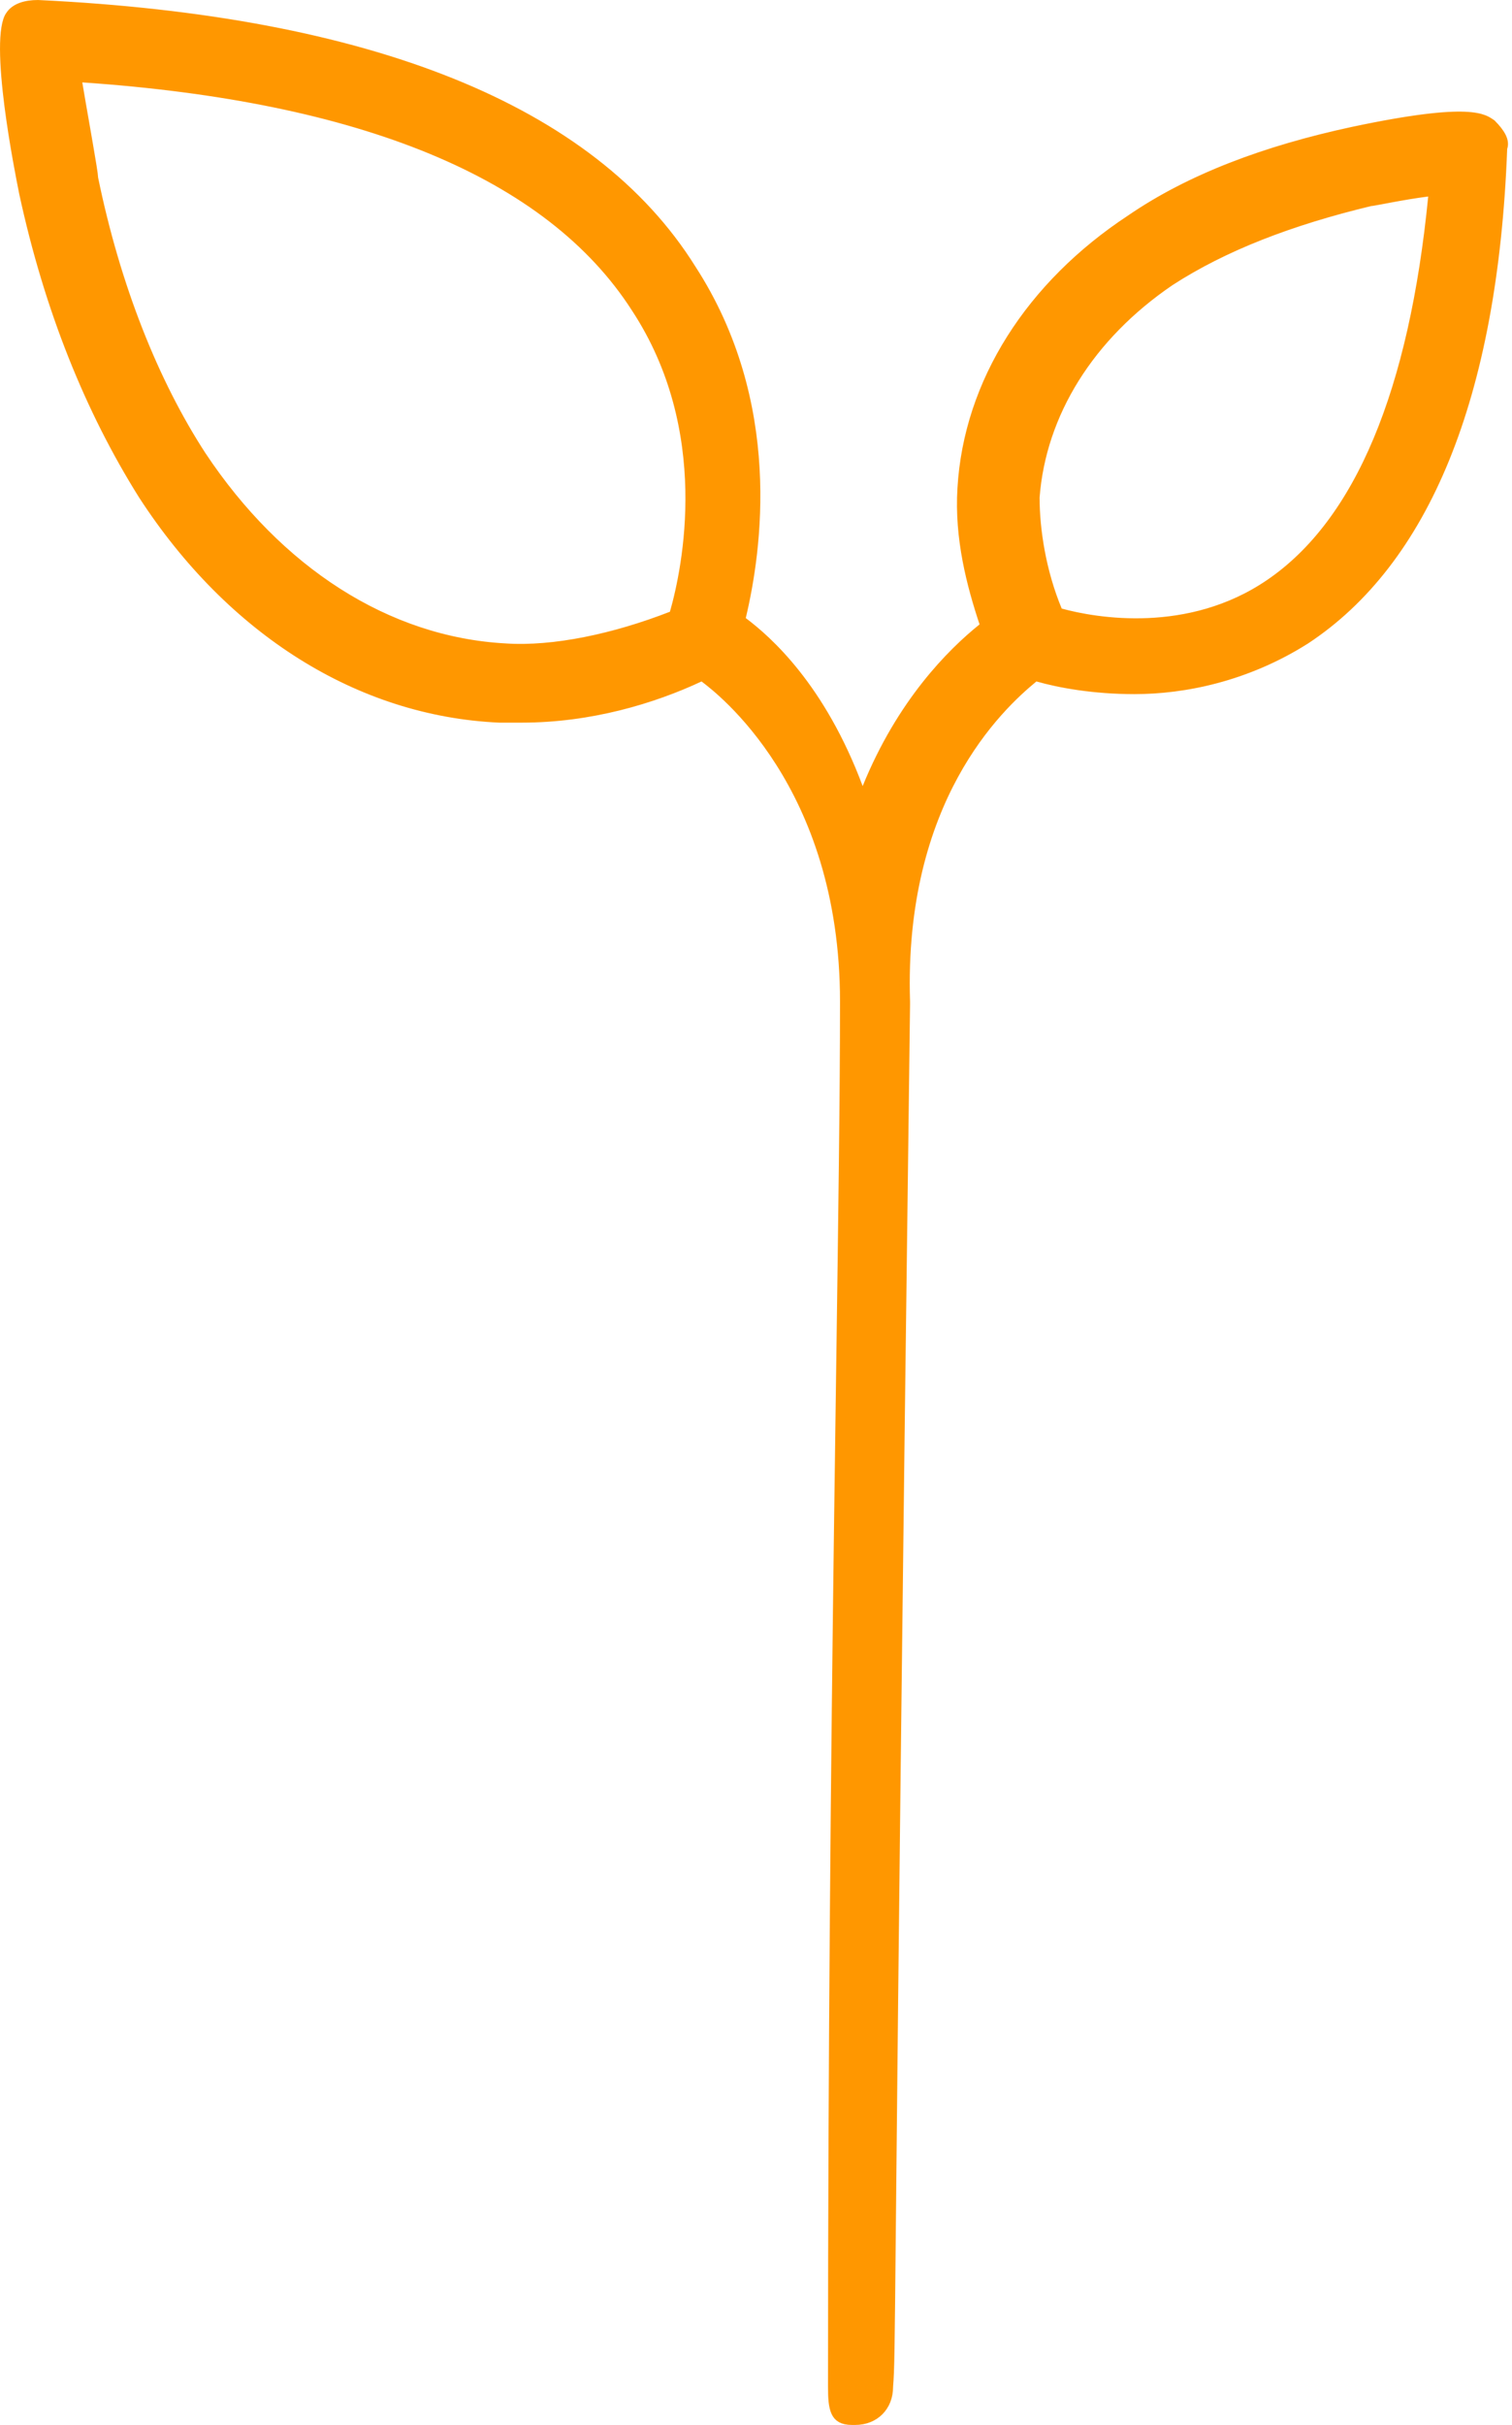 <svg width="63" height="101" viewBox="0 0 63 101" fill="none" xmlns="http://www.w3.org/2000/svg">
<g id="Group 318">
<path id="Vector" d="M47.116 9.149L47.116 9.149L47.119 9.147C49.591 7.451 52.722 6.271 56.392 5.483C58.889 4.955 60.25 4.828 61.03 4.86C61.417 4.876 61.653 4.931 61.81 4.991C61.943 5.042 62.024 5.097 62.11 5.156C62.12 5.163 62.13 5.17 62.14 5.176C62.325 5.364 62.466 5.538 62.548 5.703C62.63 5.867 62.647 6.007 62.603 6.139L62.594 6.167L62.593 6.197C62.199 16.602 59.311 23.38 54.394 26.625C51.931 28.185 49.338 28.704 47.265 28.704C45.574 28.704 44.145 28.443 43.241 28.184L43.137 28.154L43.053 28.223C41.575 29.437 37.447 33.32 37.712 41.719V41.847C37.359 69.112 37.215 83.108 37.143 90.485C37.135 91.301 37.127 92.037 37.121 92.7C37.07 98.036 37.063 98.703 37.005 99.399L37.005 99.407V99.416C37.005 100.226 36.438 100.793 35.632 100.793H35.631H35.63H35.629H35.629H35.628H35.627H35.626H35.626H35.625H35.624H35.623H35.623H35.622H35.621H35.62H35.62H35.619H35.618H35.617H35.617H35.616H35.615H35.615H35.614H35.613H35.613H35.612H35.611H35.611H35.61H35.609H35.608H35.608H35.607H35.606H35.606H35.605H35.605H35.604H35.603H35.602H35.602H35.601H35.6H35.6H35.599H35.599H35.598H35.597H35.597H35.596H35.596H35.595H35.594H35.594H35.593H35.592H35.592H35.591H35.591H35.59H35.589H35.589H35.588H35.588H35.587H35.586H35.586H35.585H35.585H35.584H35.584H35.583H35.582H35.582H35.581H35.581H35.58H35.58H35.579H35.578H35.578H35.577H35.577H35.576H35.576H35.575H35.575H35.574H35.574H35.573H35.573H35.572H35.572H35.571H35.571H35.57H35.57H35.569H35.569H35.568H35.568H35.567H35.567H35.566H35.566H35.565H35.565H35.564H35.564H35.563H35.563H35.562H35.562H35.561H35.561H35.56H35.56H35.559H35.559H35.559H35.558H35.558H35.557H35.557H35.556H35.556H35.556H35.555H35.555H35.554H35.554H35.553H35.553H35.553H35.552H35.552H35.551H35.551H35.55H35.55H35.55H35.549H35.549H35.548H35.548H35.548H35.547H35.547H35.547H35.546H35.546H35.545H35.545H35.545H35.544H35.544H35.544H35.543H35.543H35.542H35.542H35.542H35.541H35.541H35.541H35.54H35.54H35.54H35.539H35.539H35.539H35.538H35.538H35.538H35.537H35.537H35.536H35.536H35.536H35.536H35.535H35.535H35.535H35.534H35.534H35.534H35.533H35.533H35.533H35.532H35.532H35.532H35.532H35.531H35.531H35.531H35.53H35.53H35.53H35.529H35.529H35.529H35.529H35.528H35.528H35.528H35.528H35.527H35.527H35.527H35.526H35.526H35.526H35.526H35.525H35.525H35.525H35.525H35.524H35.524H35.524H35.524H35.523H35.523H35.523H35.523H35.523H35.522H35.522H35.522H35.522H35.521H35.521H35.521H35.521H35.52H35.52H35.52H35.52H35.52H35.519H35.519H35.519H35.519H35.519H35.518H35.518H35.518H35.518H35.517H35.517H35.517H35.517H35.517H35.517H35.516H35.516H35.516H35.516H35.516H35.515H35.515H35.515H35.515H35.515H35.514H35.514H35.514H35.514H35.514H35.514H35.513H35.513H35.513H35.513H35.513H35.513H35.512H35.512H35.512H35.512H35.512H35.512H35.511H35.511H35.511H35.511H35.511H35.511H35.511H35.51H35.51H35.51H35.51H35.51H35.51H35.51H35.51H35.509H35.509H35.509H35.509H35.509H35.509H35.509H35.508H35.508H35.508H35.508H35.508H35.508H35.508H35.508H35.508H35.507H35.507H35.507H35.507H35.507H35.507H35.507H35.507H35.507H35.506H35.506H35.506H35.506H35.506H35.506H35.506H35.506H35.506H35.505H35.505H35.505H35.505H35.505H35.505H35.505H35.505H35.505H35.505H35.505H35.505H35.505H35.504H35.504H35.504H35.504H35.504H35.504H35.504H35.504H35.504H35.504H35.504H35.504H35.504H35.503H35.503H35.503H35.503H35.503H35.503H35.503H35.503H35.503H35.503H35.503H35.503H35.503H35.503H35.503H35.502H35.502H35.502H35.502H35.502H35.502H35.502H35.502H35.502H35.502H35.502H35.502H35.501H35.501H35.501H35.501H35.501H35.501H35.501H35.501H35.501H35.501H35.501H35.501H35.501H35.501H35.501H35.5H35.5H35.5H35.5H35.5H35.5H35.5C35.293 100.793 35.153 100.756 35.056 100.702C34.961 100.649 34.892 100.572 34.841 100.465C34.73 100.234 34.707 99.886 34.707 99.416C34.707 85.064 34.831 73.212 34.956 63.661C34.988 61.263 35.019 59.01 35.049 56.899C35.136 50.602 35.207 45.568 35.207 41.716C35.207 32.646 29.989 28.695 29.355 28.218L29.256 28.143L29.143 28.196C27.189 29.11 24.587 29.892 21.727 29.892H21.725H21.722H21.72H21.718H21.715H21.713H21.711H21.709H21.706H21.704H21.702H21.7H21.697H21.695H21.693H21.69H21.688H21.686H21.684H21.681H21.679H21.677H21.675H21.672H21.67H21.668H21.666H21.663H21.661H21.659H21.657H21.654H21.652H21.65H21.648H21.646H21.643H21.641H21.639H21.637H21.635H21.632H21.63H21.628H21.626H21.624H21.622H21.619H21.617H21.615H21.613H21.611H21.608H21.606H21.604H21.602H21.6H21.598H21.596H21.593H21.591H21.589H21.587H21.585H21.583H21.581H21.578H21.576H21.574H21.572H21.57H21.568H21.566H21.564H21.561H21.559H21.557H21.555H21.553H21.551H21.549H21.547H21.545H21.543H21.541H21.538H21.536H21.534H21.532H21.53H21.528H21.526H21.524H21.522H21.52H21.518H21.516H21.514H21.512H21.51H21.508H21.506H21.504H21.502H21.5H21.497H21.495H21.493H21.491H21.489H21.487H21.485H21.483H21.481H21.479H21.477H21.475H21.473H21.471H21.469H21.467H21.465H21.463H21.461H21.459H21.457H21.455H21.453H21.451H21.45H21.448H21.445H21.444H21.442H21.44H21.438H21.436H21.434H21.432H21.43H21.428H21.426H21.424H21.422H21.42H21.418H21.416H21.414H21.412H21.41H21.409H21.407H21.405H21.403H21.401H21.399H21.397H21.395H21.393H21.391H21.389H21.387H21.386H21.384H21.382H21.38H21.378H21.376H21.374H21.372H21.37H21.369H21.367H21.365H21.363H21.361H21.359H21.357H21.355H21.354H21.352H21.35H21.348H21.346H21.344H21.342H21.341H21.339H21.337H21.335H21.333H21.331H21.329H21.328H21.326H21.324H21.322H21.32H21.318H21.317H21.315H21.313H21.311H21.309H21.308H21.306H21.304H21.302H21.3H21.298H21.297H21.295H21.293H21.291H21.289H21.288H21.286H21.284H21.282H21.28H21.279H21.277H21.275H21.273H21.271H21.27H21.268H21.266H21.264H21.262H21.261H21.259H21.257H21.256H21.254H21.252H21.25H21.248H21.247H21.245H21.243H21.241H21.24H21.238H21.236H21.234H21.233H21.231H21.229H21.227H21.226H21.224H21.222H21.22H21.219H21.217H21.215H21.213H21.212H21.21H21.208H21.206H21.205H21.203H21.201H21.2H21.198H21.196H21.195H21.193H21.191H21.189H21.188H21.186H21.184H21.183H21.181H21.179H21.177H21.176H21.174H21.172H21.171H21.169H21.167H21.166H21.164H21.162H21.16H21.159H21.157H21.155H21.154H21.152H21.15H21.149H21.147H21.145H21.144H21.142H21.14H21.139H21.137H21.135H21.134H21.132H21.13H21.128H21.127H21.125H21.124H21.122H21.12H21.119H21.117H21.115H21.114H21.112H21.11H21.109H21.107H21.105H21.104H21.102H21.1H21.099H21.097H21.096H21.094H21.092H21.091H21.089H21.087H21.086H21.084H21.082H21.081H21.079H21.078H21.076H21.074H21.073H21.071H21.069H21.068H21.066H21.064H21.063H21.061H21.06H21.058H21.056H21.055H21.053H21.052H21.05H21.048H21.047H21.045H21.043H21.042H21.04H21.039H21.037H21.035H21.034H21.032H21.031H21.029H21.027H21.026H21.024H21.023H21.021H21.019H21.018H21.016H21.015H21.013H21.011H21.01H21.008H21.007H21.005H21.003H21.002H21H20.999H20.997H20.995H20.994H20.992H20.991H20.989H20.988H20.986H20.984H20.983H20.981H20.98H20.978H20.977H20.975H20.973H20.972H20.97H20.969H20.967H20.965H20.964H20.962H20.961H20.959H20.958H20.956H20.954H20.953H20.951H20.95H20.948H20.947H20.945H20.944H20.942H20.94H20.939H20.937H20.936H20.934H20.933H20.931H20.929H20.928H20.926H20.925H20.923H20.922H20.92H20.919H20.917H20.915H20.914H20.912H20.911H20.909H20.908H20.906H20.904H20.903H20.901H20.9H20.898H20.897H20.895H20.894H20.892H20.89H20.889H20.887H20.886H20.884H20.883H20.881H20.88H20.878H20.877H20.875H20.873H20.872H20.87H20.869H20.867H20.866H20.864H20.863H20.861H20.86H20.858H20.857H20.855H20.853H20.852H20.85H20.849H20.847H20.846H20.844H20.843H20.841H20.84H20.838H20.836H20.835H20.833H20.832H20.83H20.829H20.827H20.826H20.824H20.823H20.821H20.819H20.818H20.816H20.815H20.813H20.812H20.81H20.81C14.967 29.63 9.628 26.244 5.973 20.615C3.749 17.073 2.047 12.873 0.998 8.011C0.996 7.997 0.992 7.981 0.989 7.963C0.905 7.544 0.596 6 0.392 4.413C0.286 3.583 0.209 2.747 0.207 2.056C0.206 1.71 0.223 1.407 0.264 1.161C0.305 0.91 0.366 0.743 0.435 0.652L0.435 0.652L0.442 0.642C0.644 0.338 1.073 0.207 1.581 0.207C15.385 0.867 24.637 4.557 28.792 11.199L28.792 11.199L28.794 11.202C32.433 16.806 31.527 22.94 30.873 25.695L30.841 25.826L30.949 25.908C31.978 26.681 34.188 28.631 35.751 32.812L35.936 33.308L36.136 32.817C37.568 29.292 39.649 27.207 40.944 26.168L41.056 26.078L41.011 25.942C40.487 24.365 39.971 22.415 40.1 20.343L40.1 20.342C40.358 15.93 42.947 11.893 47.116 9.149ZM8.39 18.991L8.391 18.992C11.578 23.786 16.107 26.736 21.056 27.005C23.072 27.139 25.604 26.601 27.989 25.671L28.085 25.634L28.113 25.535C28.643 23.672 29.849 17.919 26.508 12.825C22.898 7.194 15.042 4.019 3.443 3.226L3.182 3.208L3.225 3.466C3.319 4.028 3.429 4.657 3.532 5.246C3.574 5.487 3.615 5.722 3.653 5.943C3.719 6.322 3.776 6.659 3.817 6.918C3.86 7.186 3.881 7.347 3.881 7.393V7.414L3.885 7.434C4.811 11.944 6.399 15.929 8.39 18.991ZM44.047 25.426L44.086 25.519L44.183 25.546C45.649 25.947 49.543 26.626 52.91 24.329C56.677 21.766 58.922 16.271 59.714 8.205L59.739 7.948L59.482 7.98C58.949 8.047 58.385 8.147 57.94 8.229C57.831 8.25 57.73 8.269 57.639 8.286C57.541 8.304 57.455 8.321 57.379 8.334C57.306 8.348 57.247 8.358 57.203 8.365C57.166 8.371 57.147 8.373 57.141 8.374C57.138 8.374 57.138 8.374 57.139 8.374H57.114L57.09 8.38C53.785 9.175 50.997 10.239 48.733 11.708L48.733 11.708L48.729 11.711C45.395 13.984 43.379 17.206 43.11 20.71L43.11 20.718V20.726C43.11 22.07 43.377 23.814 44.047 25.426Z" fill="#FF9700" stroke="#FF9700" stroke-width="0.413"/>
</g>
</svg>

